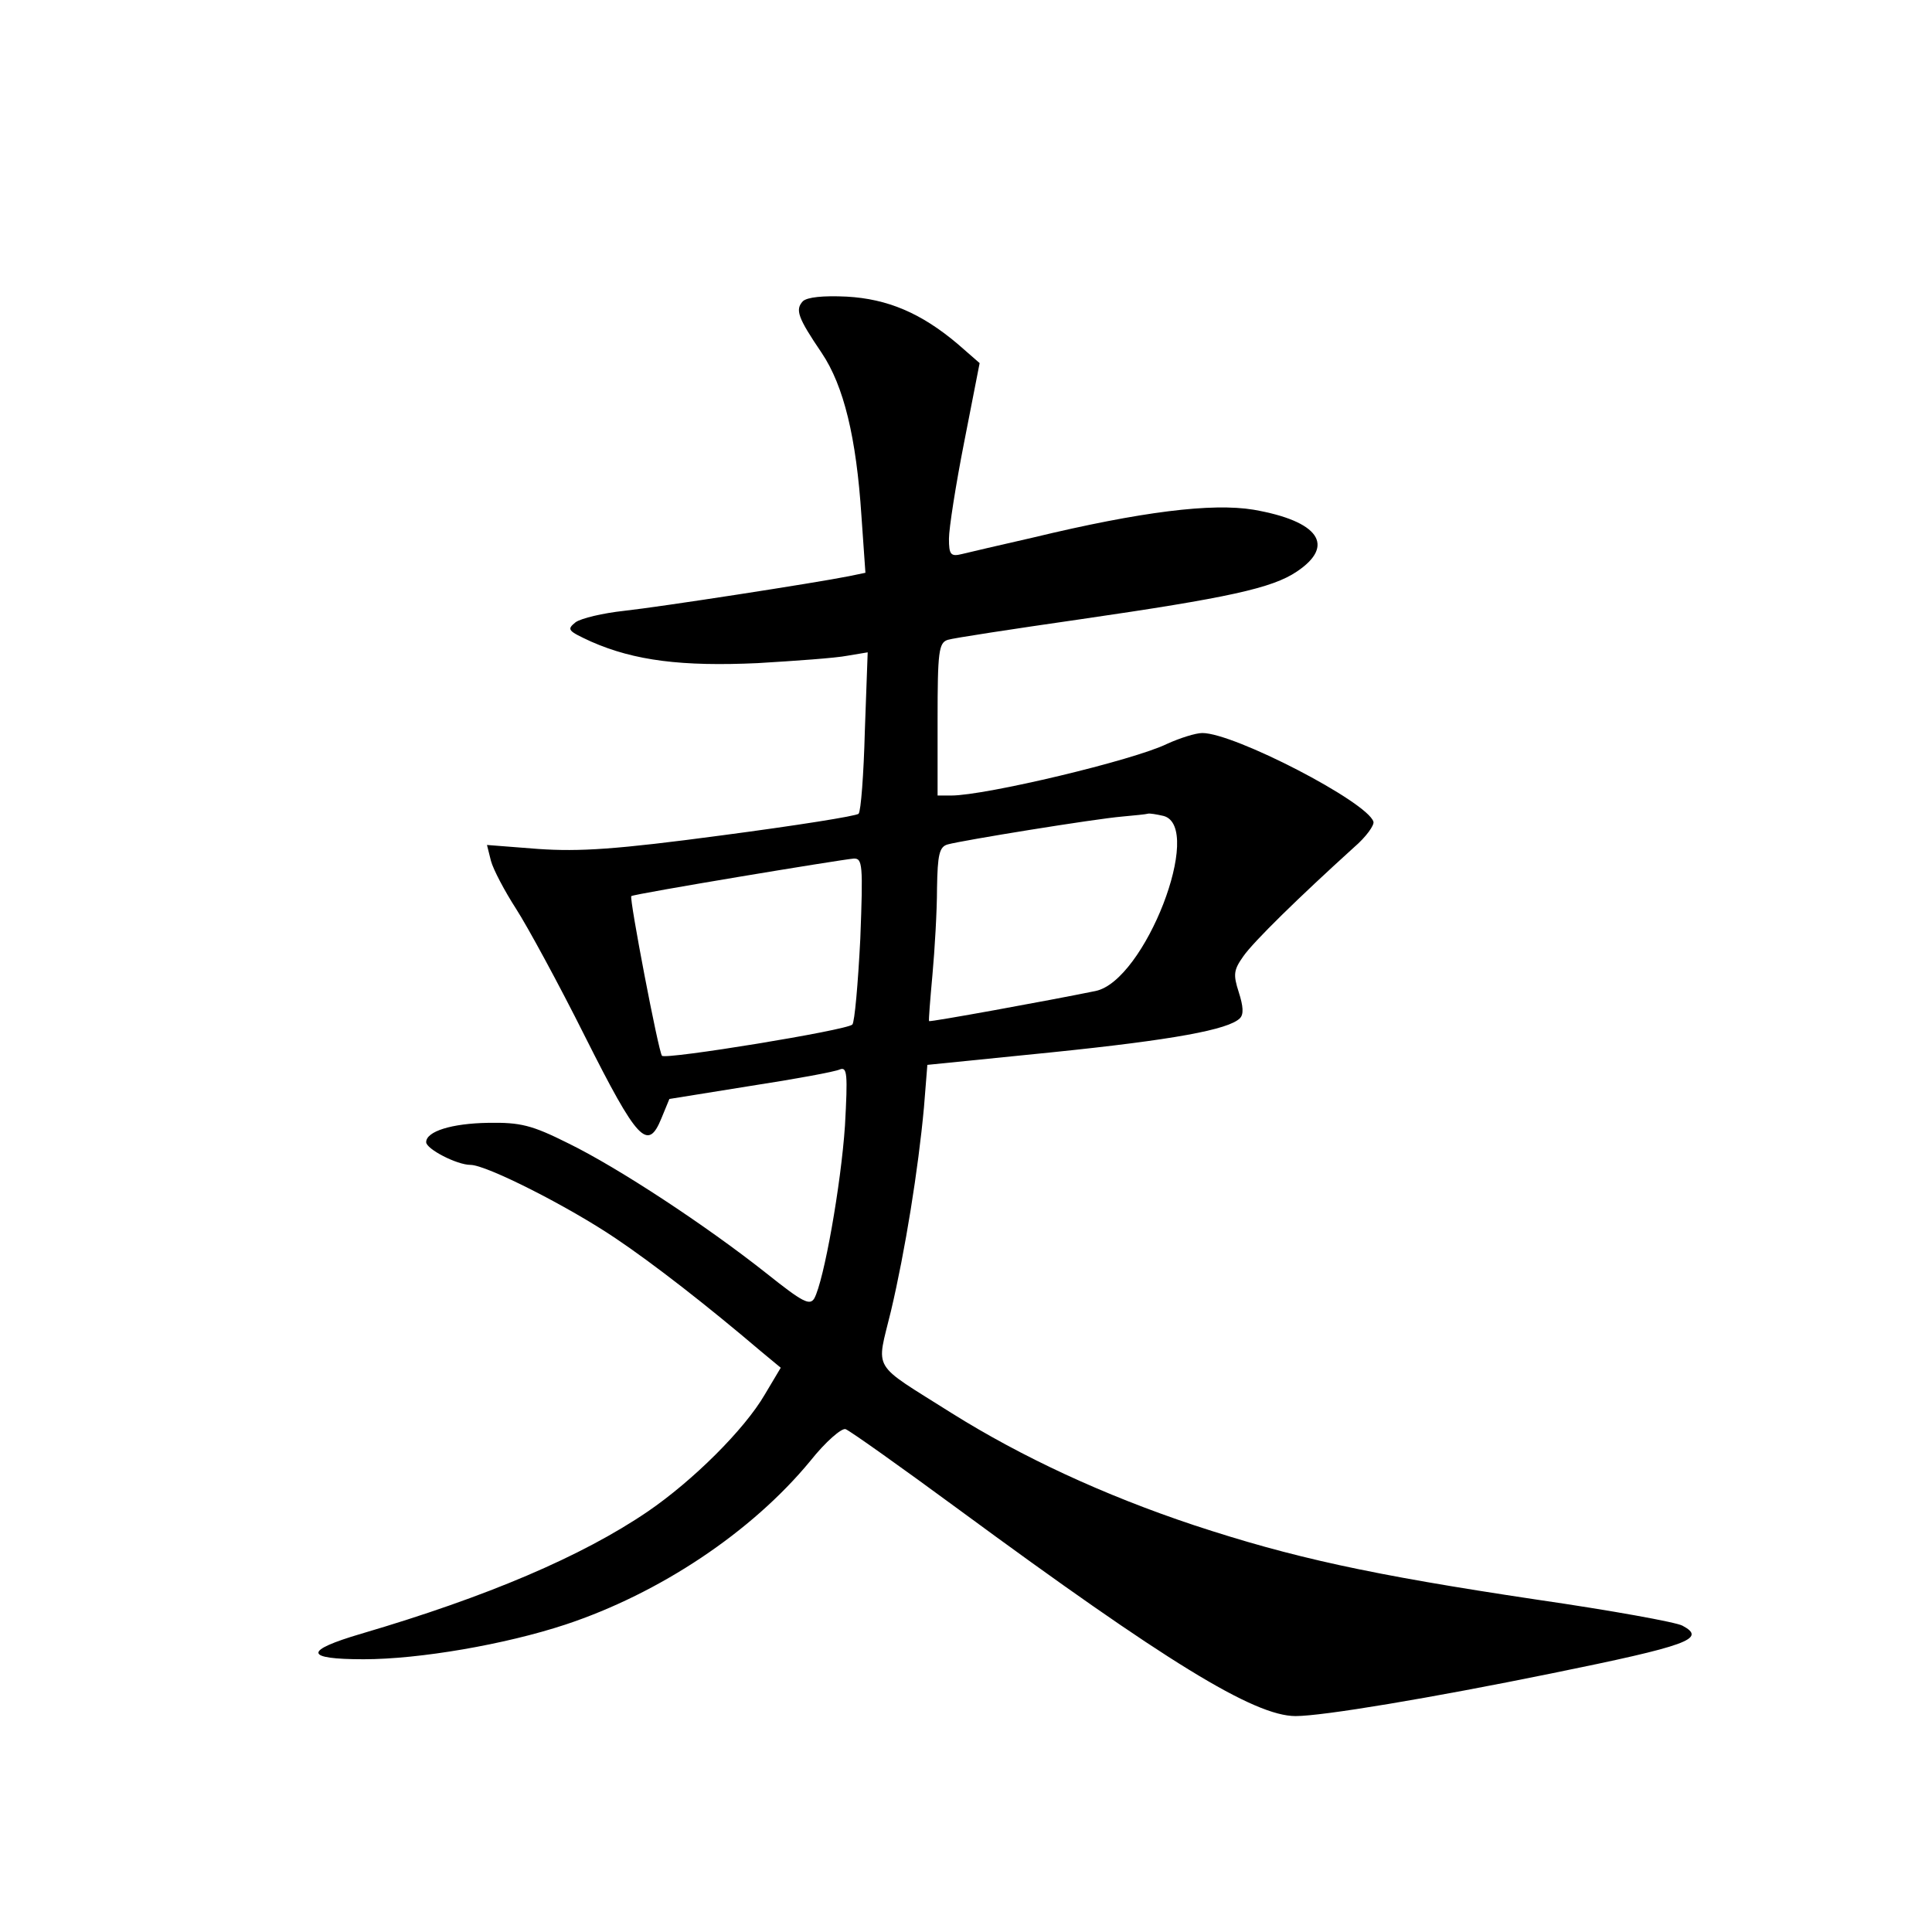 <?xml version="1.0" standalone="no"?>
<!DOCTYPE svg PUBLIC "-//W3C//DTD SVG 20010904//EN"
 "http://www.w3.org/TR/2001/REC-SVG-20010904/DTD/svg10.dtd">
<svg version="1.0" xmlns="http://www.w3.org/2000/svg"
 width="340pt" height="340pt" viewBox="0 0 340 340"
 preserveAspectRatio="xMidYMid meet">
<g transform="translate(0,340) scale(0.1,-0.1)"
fill="#000000" stroke="none">
<path d="M1413 2870 c-14 -15 -9 -29 33 -91 39 -58 61 -149 70 -287 l7 -100
-29 -6 c-60 -12 -332 -54 -396 -61 -37 -4 -75 -13 -85 -20 -16 -13 -14 -15 27
-34 77 -34 161 -44 293 -38 67 4 138 9 158 13 l36 6 -5 -138 c-2 -77 -7 -142
-11 -146 -3 -4 -111 -21 -240 -38 -187 -25 -251 -29 -324 -24 l-90 7 7 -28 c4
-15 24 -53 44 -84 20 -31 75 -132 122 -226 92 -183 110 -202 134 -143 l14 34
143 23 c78 12 149 25 157 29 13 5 14 -8 9 -99 -7 -104 -37 -273 -54 -304 -8
-13 -20 -7 -84 44 -106 84 -261 186 -349 229 -64 32 -84 37 -141 36 -64 -1
-109 -15 -109 -34 0 -12 54 -40 78 -40 28 0 172 -73 255 -129 67 -45 162 -119
256 -199 l35 -29 -28 -47 c-36 -62 -127 -152 -206 -206 -116 -79 -283 -150
-504 -215 -102 -30 -101 -45 4 -45 98 0 249 26 355 61 166 55 328 163 431 288
27 34 55 58 62 56 8 -3 98 -67 200 -142 363 -267 519 -363 592 -363 48 0 239
32 450 75 241 49 274 61 231 84 -10 6 -126 27 -257 46 -294 44 -430 74 -603
131 -159 53 -303 120 -426 197 -144 91 -133 72 -107 180 25 106 48 249 58 358
l6 75 218 22 c215 22 312 40 332 60 7 7 6 21 -2 46 -10 31 -9 39 8 63 18 26
99 105 195 192 21 18 36 39 34 45 -11 35 -245 156 -301 156 -12 0 -40 -9 -62
-19 -59 -29 -320 -91 -380 -91 l-24 0 0 134 c0 119 2 135 18 140 9 3 114 19
232 36 262 38 339 55 382 84 69 46 39 89 -76 109 -73 12 -197 -3 -388 -49 -57
-13 -113 -26 -125 -29 -20 -5 -23 -1 -23 27 0 18 12 95 27 171 l27 138 -39 34
c-64 54 -123 79 -195 83 -42 2 -69 -1 -77 -8z m635 -906 c71 -20 -33 -290
-120 -308 -83 -17 -292 -55 -293 -53 -1 1 2 38 6 82 4 44 8 112 8 152 1 59 4
73 19 77 25 7 259 45 307 49 22 2 42 4 45 5 3 1 15 -1 28 -4z m-534 -216 c-4
-79 -10 -147 -14 -151 -9 -10 -328 -62 -335 -55 -6 6 -58 278 -54 281 5 4 367
64 391 66 16 1 17 -10 12 -141z"/>
</g>
</svg>
